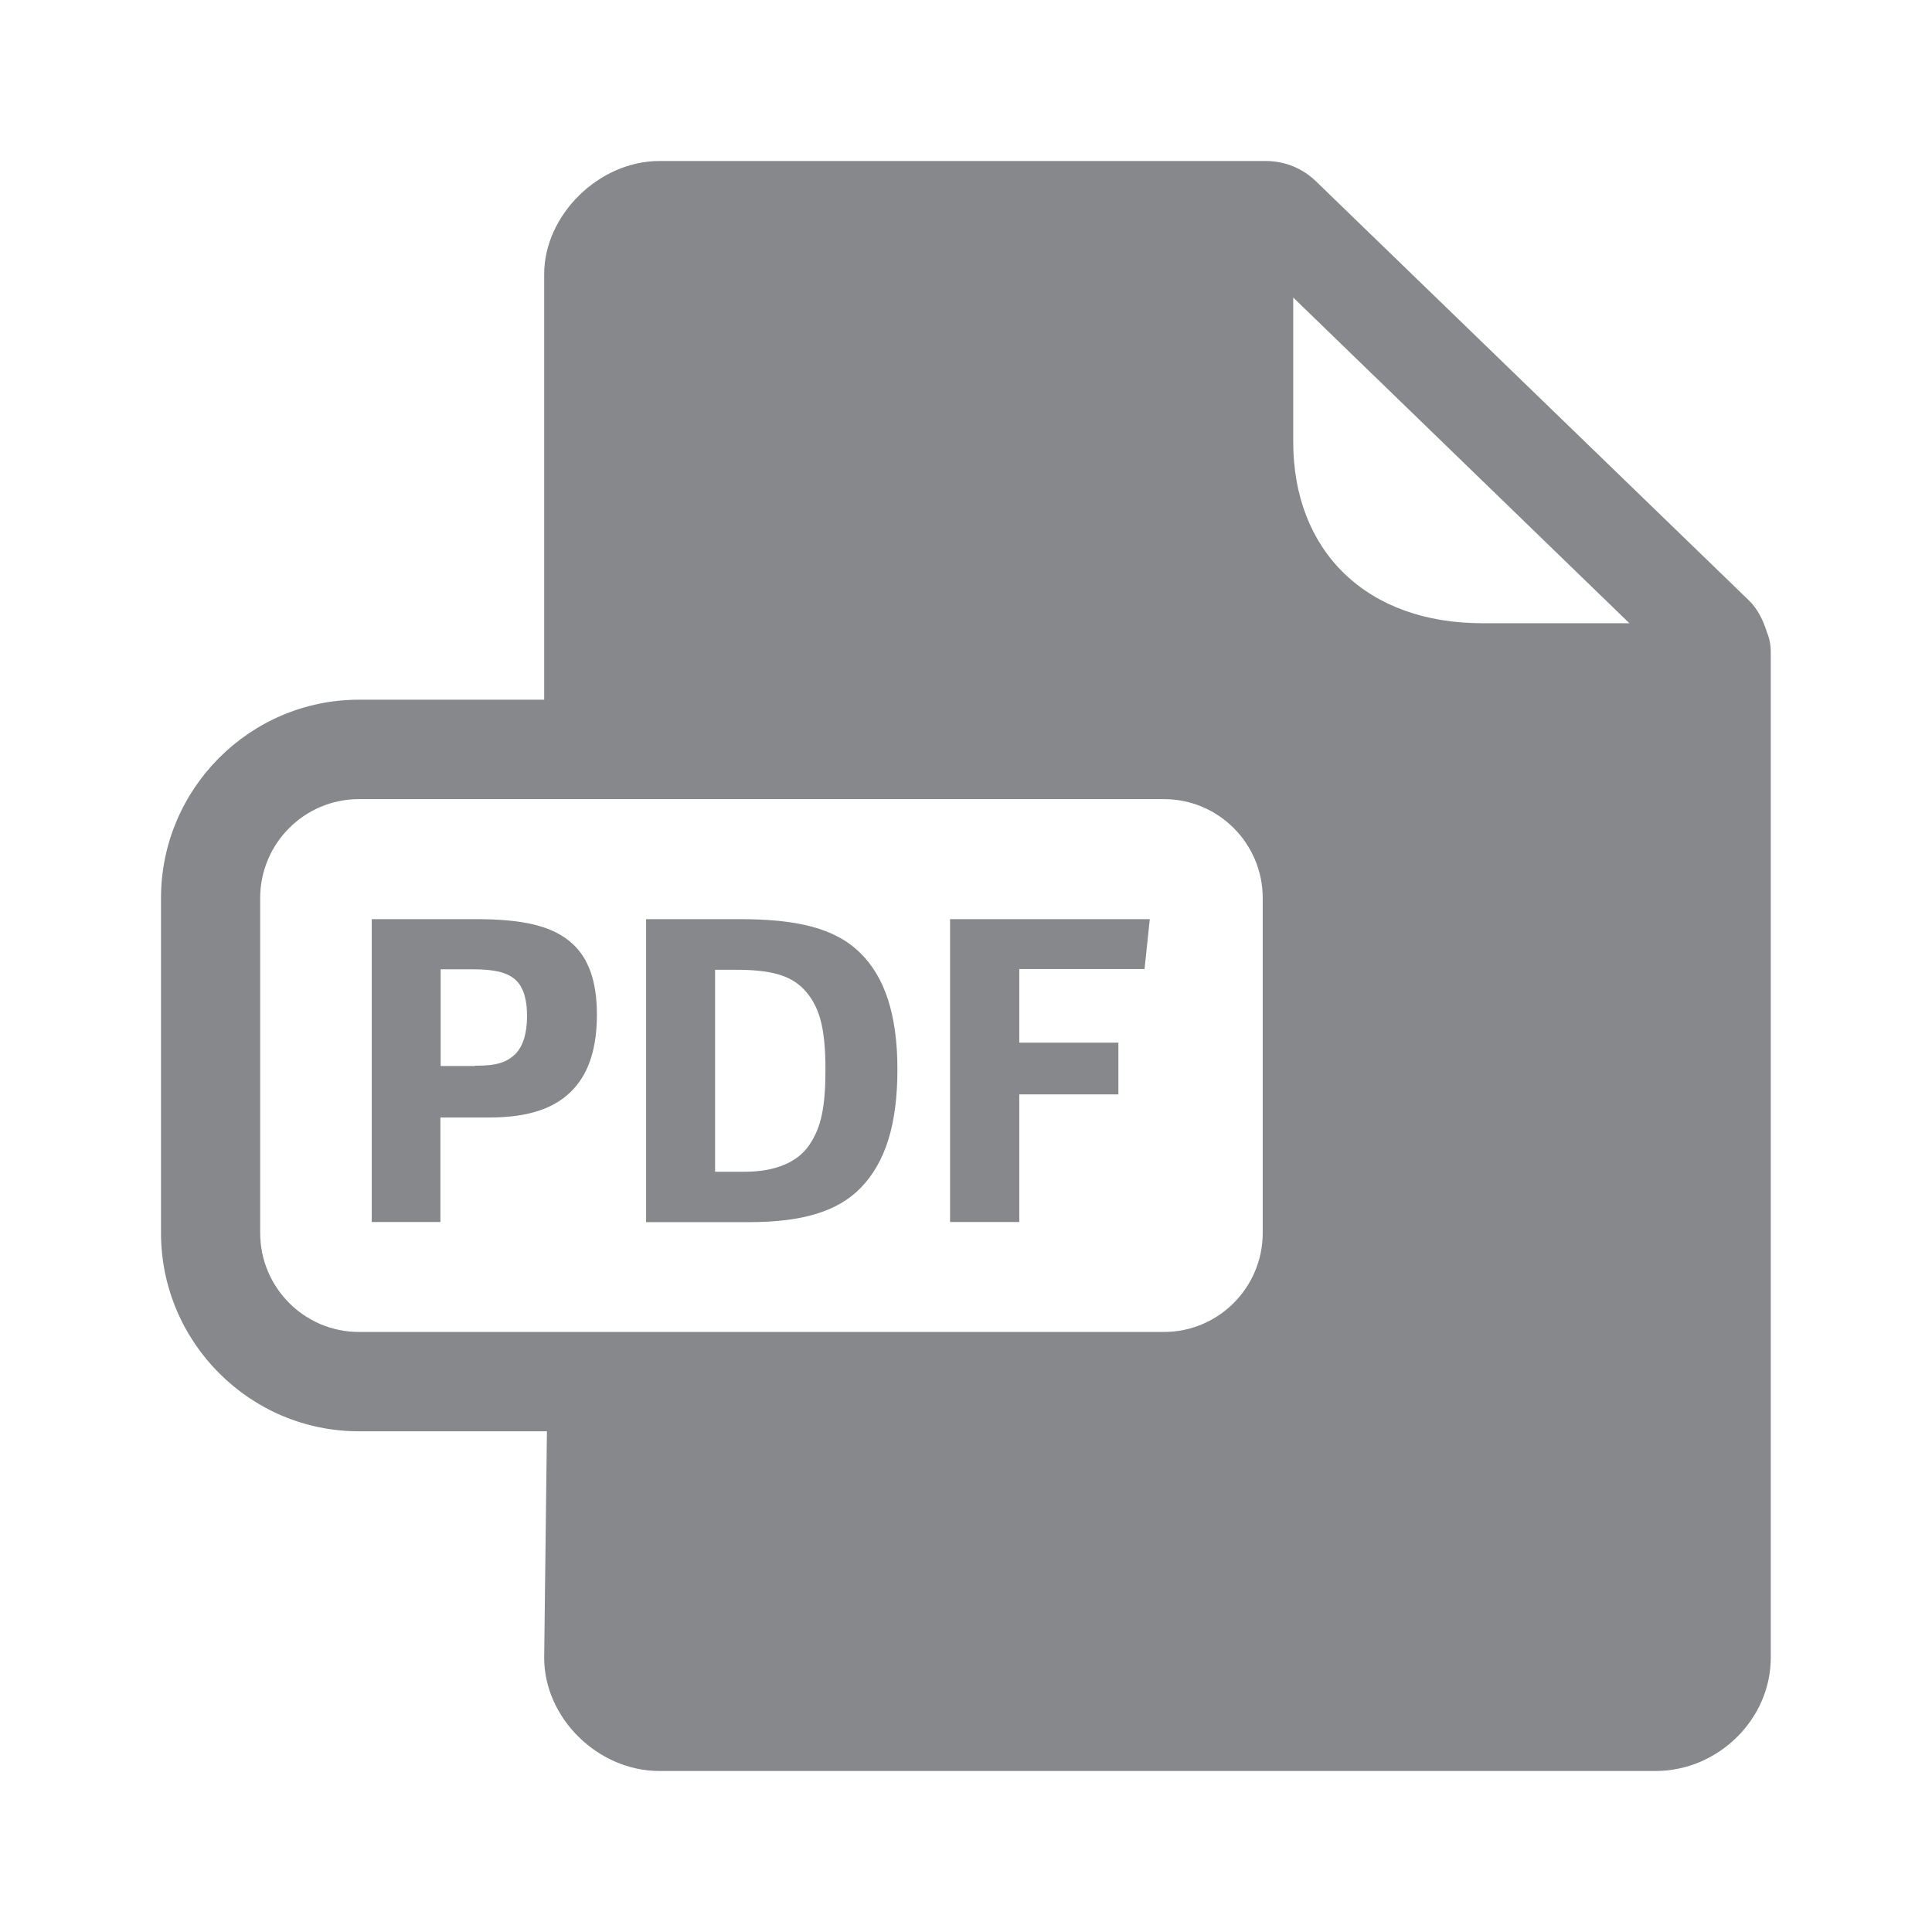 <svg width="24" height="24" viewBox="0 0 24 24" fill="none" xmlns="http://www.w3.org/2000/svg">
<path fill-rule="evenodd" clip-rule="evenodd" d="M3.232 15.316C3.232 15.993 3.781 16.546 4.458 16.546H14.46C15.137 16.546 15.686 15.993 15.686 15.316V11.156C15.686 10.479 15.137 9.927 14.46 9.927H4.458C3.781 9.927 3.232 10.479 3.232 11.156V15.316ZM20.244 7.745L16.065 3.696V5.488C16.065 6.157 16.284 6.72 16.696 7.122C17.117 7.529 17.709 7.742 18.415 7.742H20.244V7.745ZM21.949 7.853C21.98 7.927 21.997 8.009 21.997 8.095V20.594C21.997 21.357 21.343 22 20.566 22H8.191C7.429 22 6.76 21.343 6.76 20.594L6.794 17.78H4.458C3.104 17.78 2 16.674 2 15.316V11.156C2 9.799 3.104 8.692 4.458 8.692H6.76V3.406C6.76 2.669 7.443 2 8.191 2H15.723C15.957 2 16.176 2.088 16.343 2.248L21.727 7.46C21.838 7.568 21.903 7.708 21.949 7.853Z" fill="#86888C"/>
<path d="M4.618 11.418H5.909C6.498 11.418 6.871 11.501 7.113 11.725C7.318 11.913 7.415 12.203 7.415 12.604C7.415 13.006 7.321 13.31 7.133 13.518C6.914 13.765 6.572 13.882 6.077 13.882H5.471V15.18H4.618V11.418ZM5.898 13.239C6.174 13.239 6.288 13.199 6.399 13.097C6.498 12.997 6.547 12.838 6.547 12.619C6.547 12.417 6.504 12.266 6.405 12.172C6.299 12.078 6.14 12.041 5.875 12.041H5.474V13.242H5.898V13.239ZM8.026 11.418H9.187C9.902 11.418 10.377 11.529 10.69 11.842C10.991 12.138 11.148 12.607 11.148 13.284C11.148 13.967 11 14.44 10.69 14.758C10.408 15.046 9.975 15.182 9.304 15.182H8.026V11.418ZM9.247 14.556C9.631 14.556 9.907 14.44 10.055 14.221C10.203 14.002 10.254 13.748 10.254 13.284C10.254 12.744 10.172 12.491 9.99 12.294C9.819 12.112 9.566 12.047 9.147 12.047H8.883V14.556H9.247ZM11.802 11.418H14.283L14.218 12.038H12.662V12.952H13.893V13.595H12.662V15.18H11.802V11.418Z" fill="#86888C"/>
</svg>
